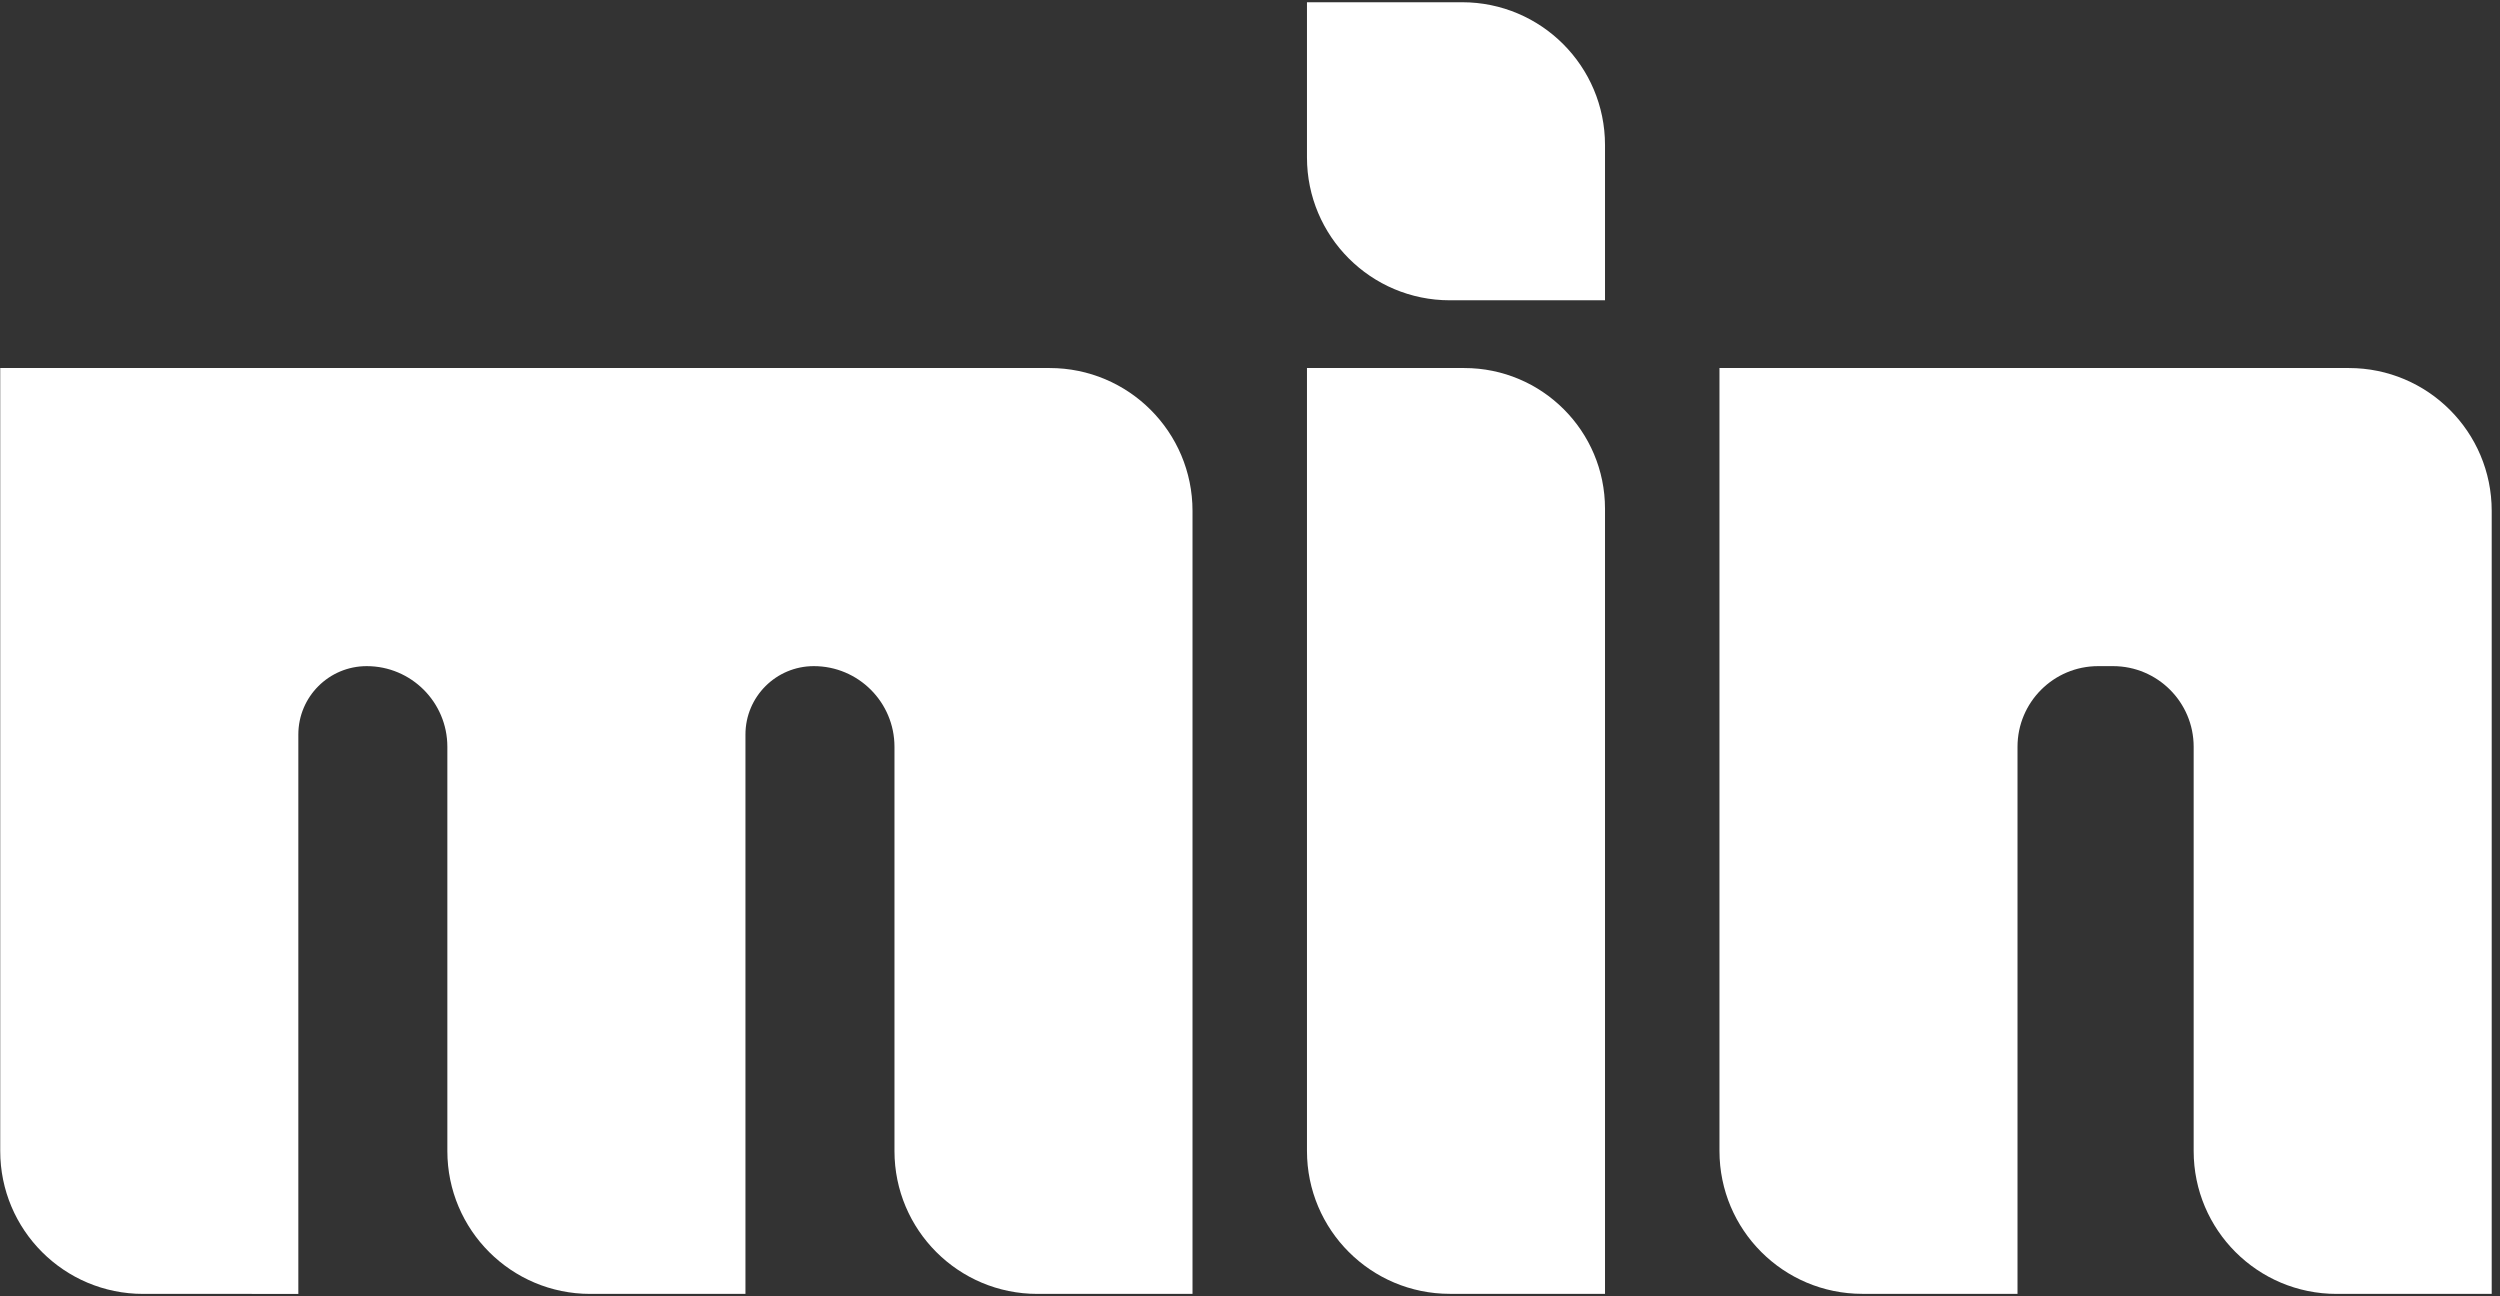 <?xml version="1.0" encoding="utf-8"?>
<!-- Generator: Adobe Illustrator 24.3.0, SVG Export Plug-In . SVG Version: 6.00 Build 0)  -->
<svg version="1.1" id="Layer_1" xmlns="http://www.w3.org/2000/svg" xmlns:xlink="http://www.w3.org/1999/xlink" x="0px" y="0px"
	 viewBox="0 0 434 225" style="enable-background:new 0 0 434 225;" xml:space="preserve">
<rect x="0" y="0" width="434" height="225" fill="#333333" stroke="none"/>
<style type="text/css">
	.st0{fill:#FFFFFF;}
</style>
<g>
	<path class="st0" d="M278.63,25.19v26.94h-26.94c-13.7,0-24.8-11.1-24.8-24.8V0.39h26.94C267.53,0.39,278.63,11.49,278.63,25.19z"
		/>
	<path class="st0" d="M432.56,88.69v135.93h-26.94c-13.7,0-24.8-11.1-24.8-24.8v-70.18c0-7.73-6.27-14-14-14h-2.58
		c-7.73,0-14,6.27-14,14v94.97h-26.94c-13.7,0-24.8-11.1-24.8-24.8V63.89h109.27C421.46,63.89,432.56,74.99,432.56,88.69z"/>
	<path class="st0" d="M207.02,88.69v135.93h-26.94c-13.7,0-24.8-11.1-24.8-24.8v-70.18c0-7.73-6.27-14-14-14h0
		c-6.56,0-11.87,5.32-11.87,11.87v97.11h-26.95c-13.7,0-24.8-11.1-24.8-24.8v-70.18c0-7.73-6.27-14-14-14h0
		c-6.56,0-11.87,5.32-11.87,11.87v97.11H24.84c-13.7,0-24.8-11.1-24.8-24.8V63.89h182.18C195.92,63.89,207.02,74.99,207.02,88.69z"
		/>
	<path class="st0" d="M278.63,88.32v136.29h-26.94c-13.7,0-24.8-11.1-24.8-24.8V63.89h27.31C267.69,63.89,278.63,74.83,278.63,88.32
		z"/>
</g>
</svg>
